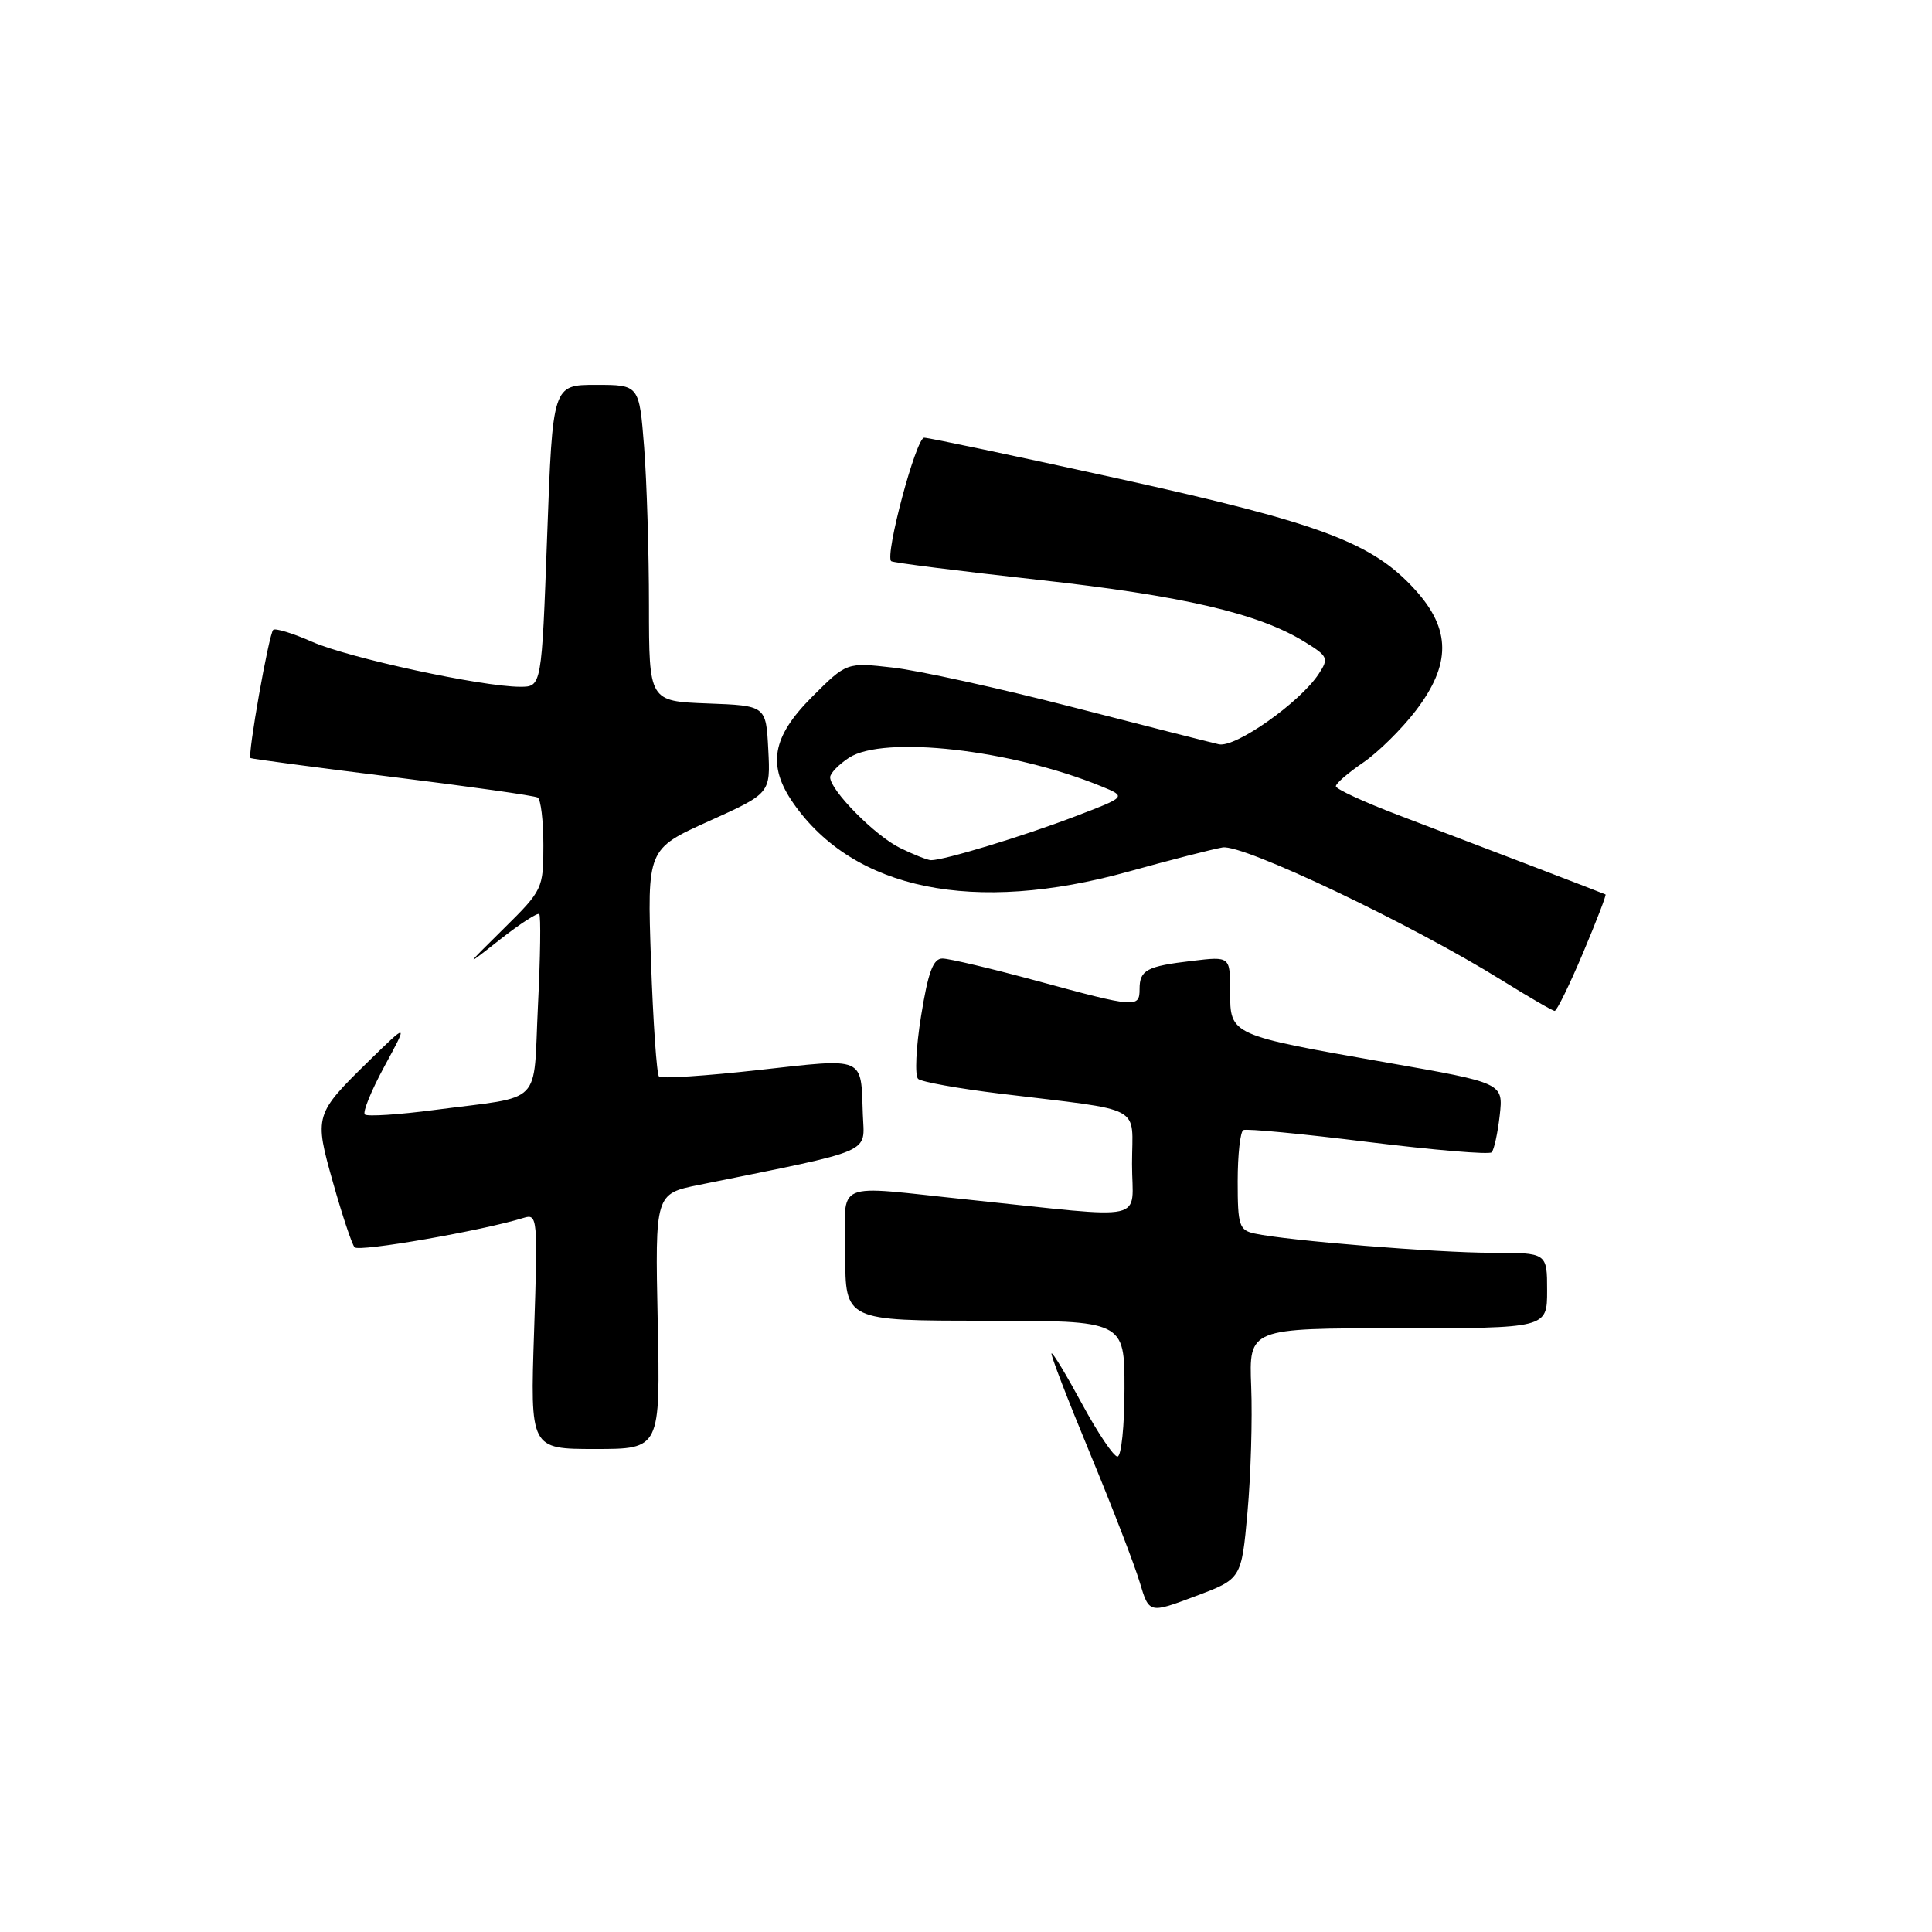 <?xml version="1.0" encoding="UTF-8" standalone="no"?>
<!DOCTYPE svg PUBLIC "-//W3C//DTD SVG 1.1//EN" "http://www.w3.org/Graphics/SVG/1.1/DTD/svg11.dtd" >
<svg xmlns="http://www.w3.org/2000/svg" xmlns:xlink="http://www.w3.org/1999/xlink" version="1.1" viewBox="0 0 256 256">
 <g >
 <path fill="currentColor"
d=" M 165.30 200.36 C 165.74 195.49 165.96 188.01 165.79 183.75 C 165.49 176.00 165.49 176.00 185.24 176.00 C 205.00 176.00 205.00 176.00 205.00 171.00 C 205.00 166.00 205.00 166.00 197.67 166.00 C 190.40 166.00 170.56 164.39 166.25 163.45 C 164.20 163.01 164.00 162.39 164.00 156.54 C 164.00 153.01 164.34 149.95 164.75 149.74 C 165.16 149.53 172.60 150.24 181.28 151.32 C 189.96 152.39 197.32 153.01 197.65 152.69 C 197.97 152.36 198.45 150.16 198.72 147.80 C 199.20 143.50 199.20 143.50 183.79 140.80 C 162.93 137.14 163.00 137.17 163.00 131.39 C 163.00 126.72 163.00 126.72 157.98 127.32 C 151.93 128.03 151.00 128.53 151.00 131.06 C 151.00 133.57 150.51 133.54 137.50 130.00 C 131.45 128.36 125.77 127.01 124.89 127.01 C 123.65 127.00 122.99 128.78 122.05 134.61 C 121.37 138.79 121.20 142.55 121.66 142.96 C 122.12 143.36 127.00 144.24 132.50 144.91 C 151.95 147.28 150.00 146.25 150.00 154.23 C 150.00 162.07 152.66 161.49 128.50 158.98 C 109.97 157.06 112.00 156.17 112.00 166.20 C 112.00 175.00 112.00 175.00 130.50 175.00 C 149.00 175.00 149.00 175.00 149.00 184.00 C 149.00 188.95 148.58 193.00 148.07 193.00 C 147.56 193.00 145.45 189.86 143.38 186.03 C 141.30 182.19 139.49 179.18 139.33 179.33 C 139.18 179.49 141.47 185.44 144.42 192.55 C 147.37 199.67 150.34 207.37 151.02 209.66 C 152.26 213.81 152.26 213.81 158.38 211.51 C 164.50 209.22 164.50 209.22 165.30 200.36 Z  M 87.15 175.09 C 86.80 158.18 86.80 158.18 92.65 157.00 C 116.18 152.23 114.52 152.95 114.33 147.66 C 114.06 139.90 114.77 140.20 100.53 141.78 C 93.57 142.56 87.62 142.95 87.32 142.65 C 87.02 142.35 86.54 135.45 86.26 127.31 C 85.75 112.50 85.75 112.50 93.93 108.81 C 102.10 105.12 102.10 105.12 101.80 99.31 C 101.50 93.50 101.50 93.50 93.75 93.21 C 86.00 92.92 86.00 92.92 85.99 80.21 C 85.99 73.22 85.70 63.79 85.35 59.25 C 84.70 51.00 84.70 51.00 78.97 51.00 C 73.23 51.00 73.23 51.00 72.50 71.00 C 71.77 91.00 71.77 91.00 68.92 91.00 C 63.87 91.00 46.20 87.18 41.38 85.05 C 38.80 83.91 36.47 83.20 36.20 83.46 C 35.62 84.05 32.77 100.14 33.20 100.45 C 33.37 100.56 41.83 101.69 52.00 102.95 C 62.17 104.21 70.84 105.43 71.25 105.68 C 71.66 105.92 72.00 108.76 72.00 111.99 C 72.00 117.74 71.90 117.96 66.75 123.04 C 61.50 128.23 61.50 128.23 66.28 124.47 C 68.90 122.41 71.23 120.90 71.45 121.12 C 71.68 121.34 71.60 126.82 71.28 133.28 C 70.62 146.74 72.18 145.16 57.69 147.06 C 52.85 147.70 48.64 147.97 48.34 147.67 C 48.03 147.37 49.20 144.50 50.93 141.31 C 54.08 135.50 54.08 135.50 48.96 140.50 C 41.65 147.66 41.61 147.79 44.14 156.74 C 45.34 161.01 46.62 164.84 46.98 165.27 C 47.54 165.93 63.93 163.07 69.40 161.37 C 71.22 160.80 71.27 161.39 70.77 176.39 C 70.25 192.00 70.25 192.00 78.87 192.00 C 87.50 192.00 87.50 192.00 87.15 175.09 Z  M 209.74 126.31 C 211.52 122.09 212.87 118.59 212.74 118.52 C 212.43 118.36 195.79 111.99 185.25 107.99 C 180.71 106.26 177.00 104.55 177.01 104.18 C 177.01 103.80 178.64 102.40 180.62 101.05 C 182.60 99.70 185.75 96.59 187.61 94.15 C 192.28 88.03 192.27 83.41 187.55 78.19 C 181.87 71.90 175.06 69.34 148.20 63.42 C 134.66 60.44 123.08 58.00 122.46 58.00 C 121.38 58.00 117.21 73.61 118.09 74.36 C 118.31 74.56 127.06 75.66 137.51 76.82 C 156.73 78.94 166.74 81.27 172.84 85.03 C 175.97 86.95 176.10 87.23 174.74 89.29 C 172.27 93.07 163.69 99.12 161.50 98.62 C 160.40 98.37 151.62 96.14 141.98 93.66 C 132.35 91.18 121.70 88.84 118.32 88.46 C 112.18 87.76 112.18 87.76 107.59 92.35 C 102.29 97.66 101.63 101.41 105.13 106.44 C 113.14 117.93 129.05 121.18 149.50 115.50 C 155.00 113.97 160.62 112.53 162.00 112.29 C 164.69 111.82 187.03 122.45 199.00 129.89 C 202.57 132.11 205.72 133.94 206.00 133.95 C 206.28 133.96 207.96 130.52 209.74 126.31 Z  M 119.24 112.35 C 115.93 110.72 110.00 104.71 110.00 102.99 C 110.00 102.47 111.12 101.31 112.49 100.41 C 117.08 97.41 133.98 99.31 145.90 104.18 C 149.30 105.57 149.30 105.57 142.40 108.20 C 135.58 110.81 124.99 114.02 123.35 113.98 C 122.88 113.96 121.03 113.23 119.24 112.35 Z "/>
</g>
</svg>